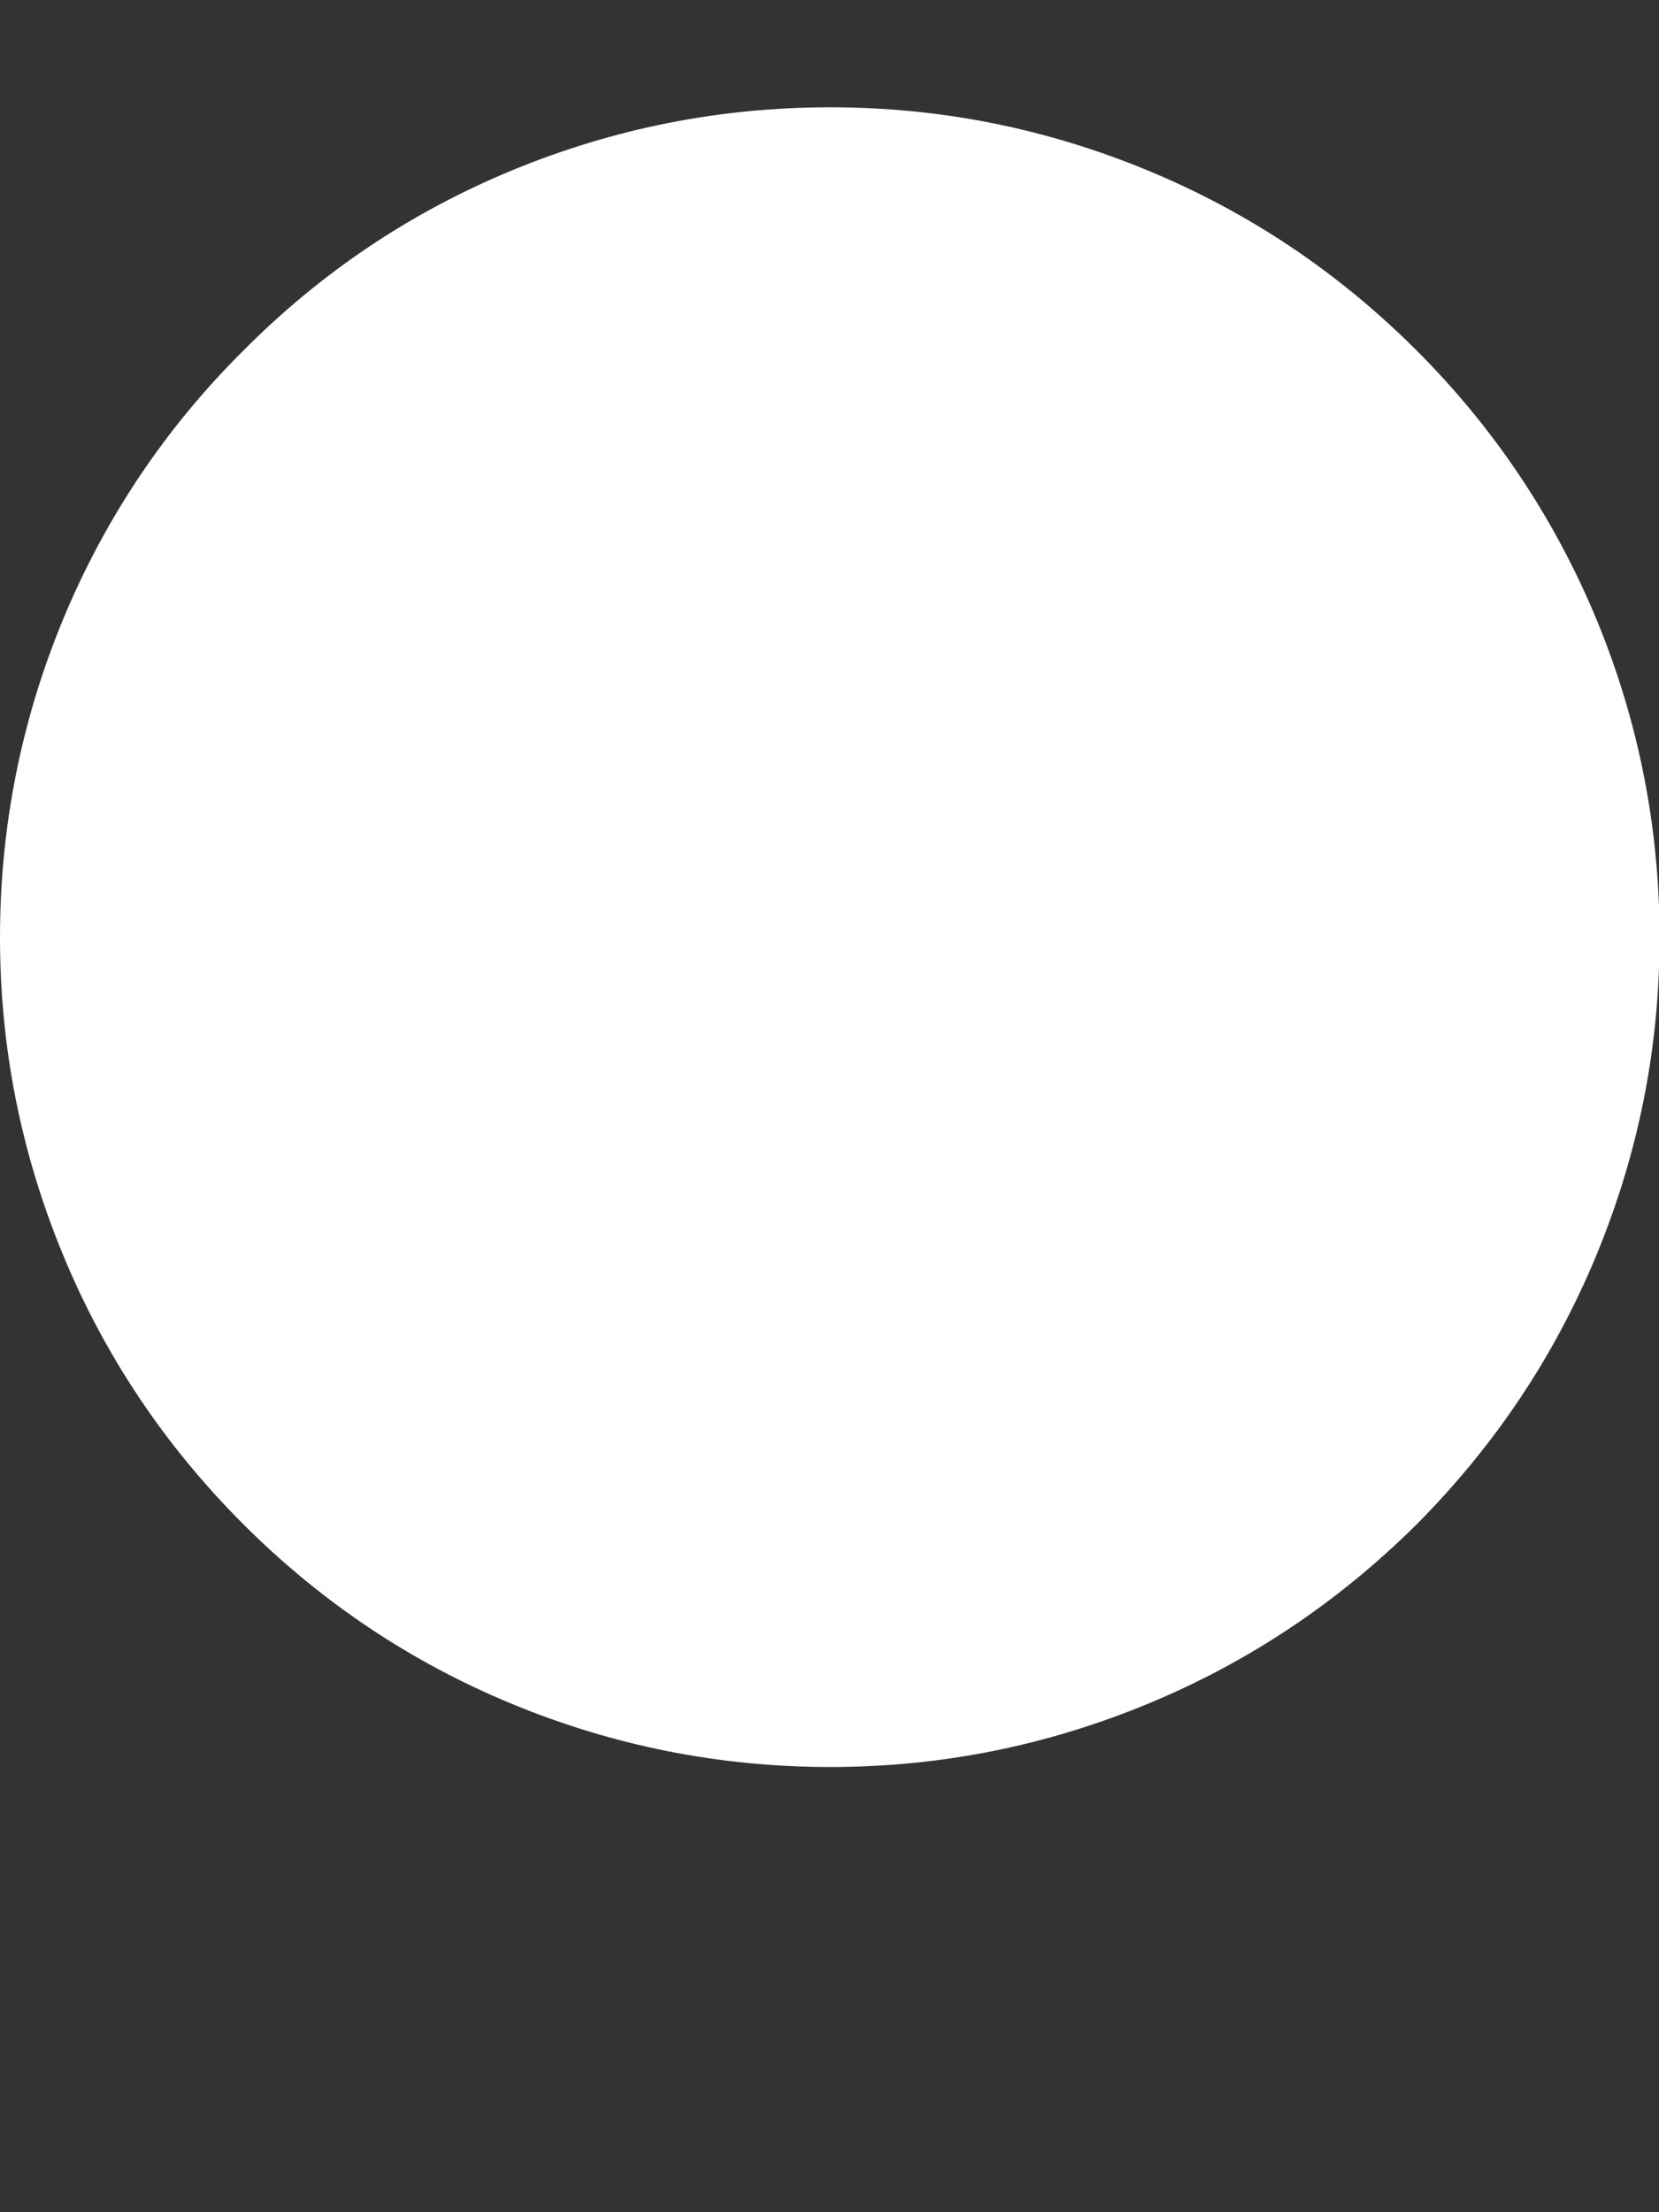 <svg width="3" height="4" viewBox="0 0 3 4" fill="none" xmlns="http://www.w3.org/2000/svg">
<rect x="0" y="0" width="3" height="4" fill="#333333" stroke="none"/>
<path d="M3.001 1.695C3.001 1.894 2.963 2.085 2.887 2.269C2.811 2.453 2.702 2.615 2.562 2.756C2.421 2.896 2.259 3.005 2.075 3.081C1.891 3.157 1.7 3.195 1.501 3.195C1.302 3.195 1.11 3.157 0.926 3.081C0.742 3.005 0.58 2.896 0.44 2.756C0.299 2.615 0.19 2.453 0.114 2.269C0.038 2.085 -3.75139e-07 1.894 0 1.695C-3.75139e-07 1.496 0.038 1.304 0.114 1.12C0.19 0.937 0.299 0.774 0.44 0.634C0.58 0.493 0.742 0.384 0.926 0.308C1.11 0.232 1.302 0.194 1.501 0.194C1.7 0.194 1.891 0.232 2.075 0.308C2.259 0.384 2.421 0.493 2.562 0.634C2.702 0.774 2.811 0.937 2.887 1.12C2.963 1.304 3.001 1.496 3.001 1.695Z" fill="white"/>
</svg>
